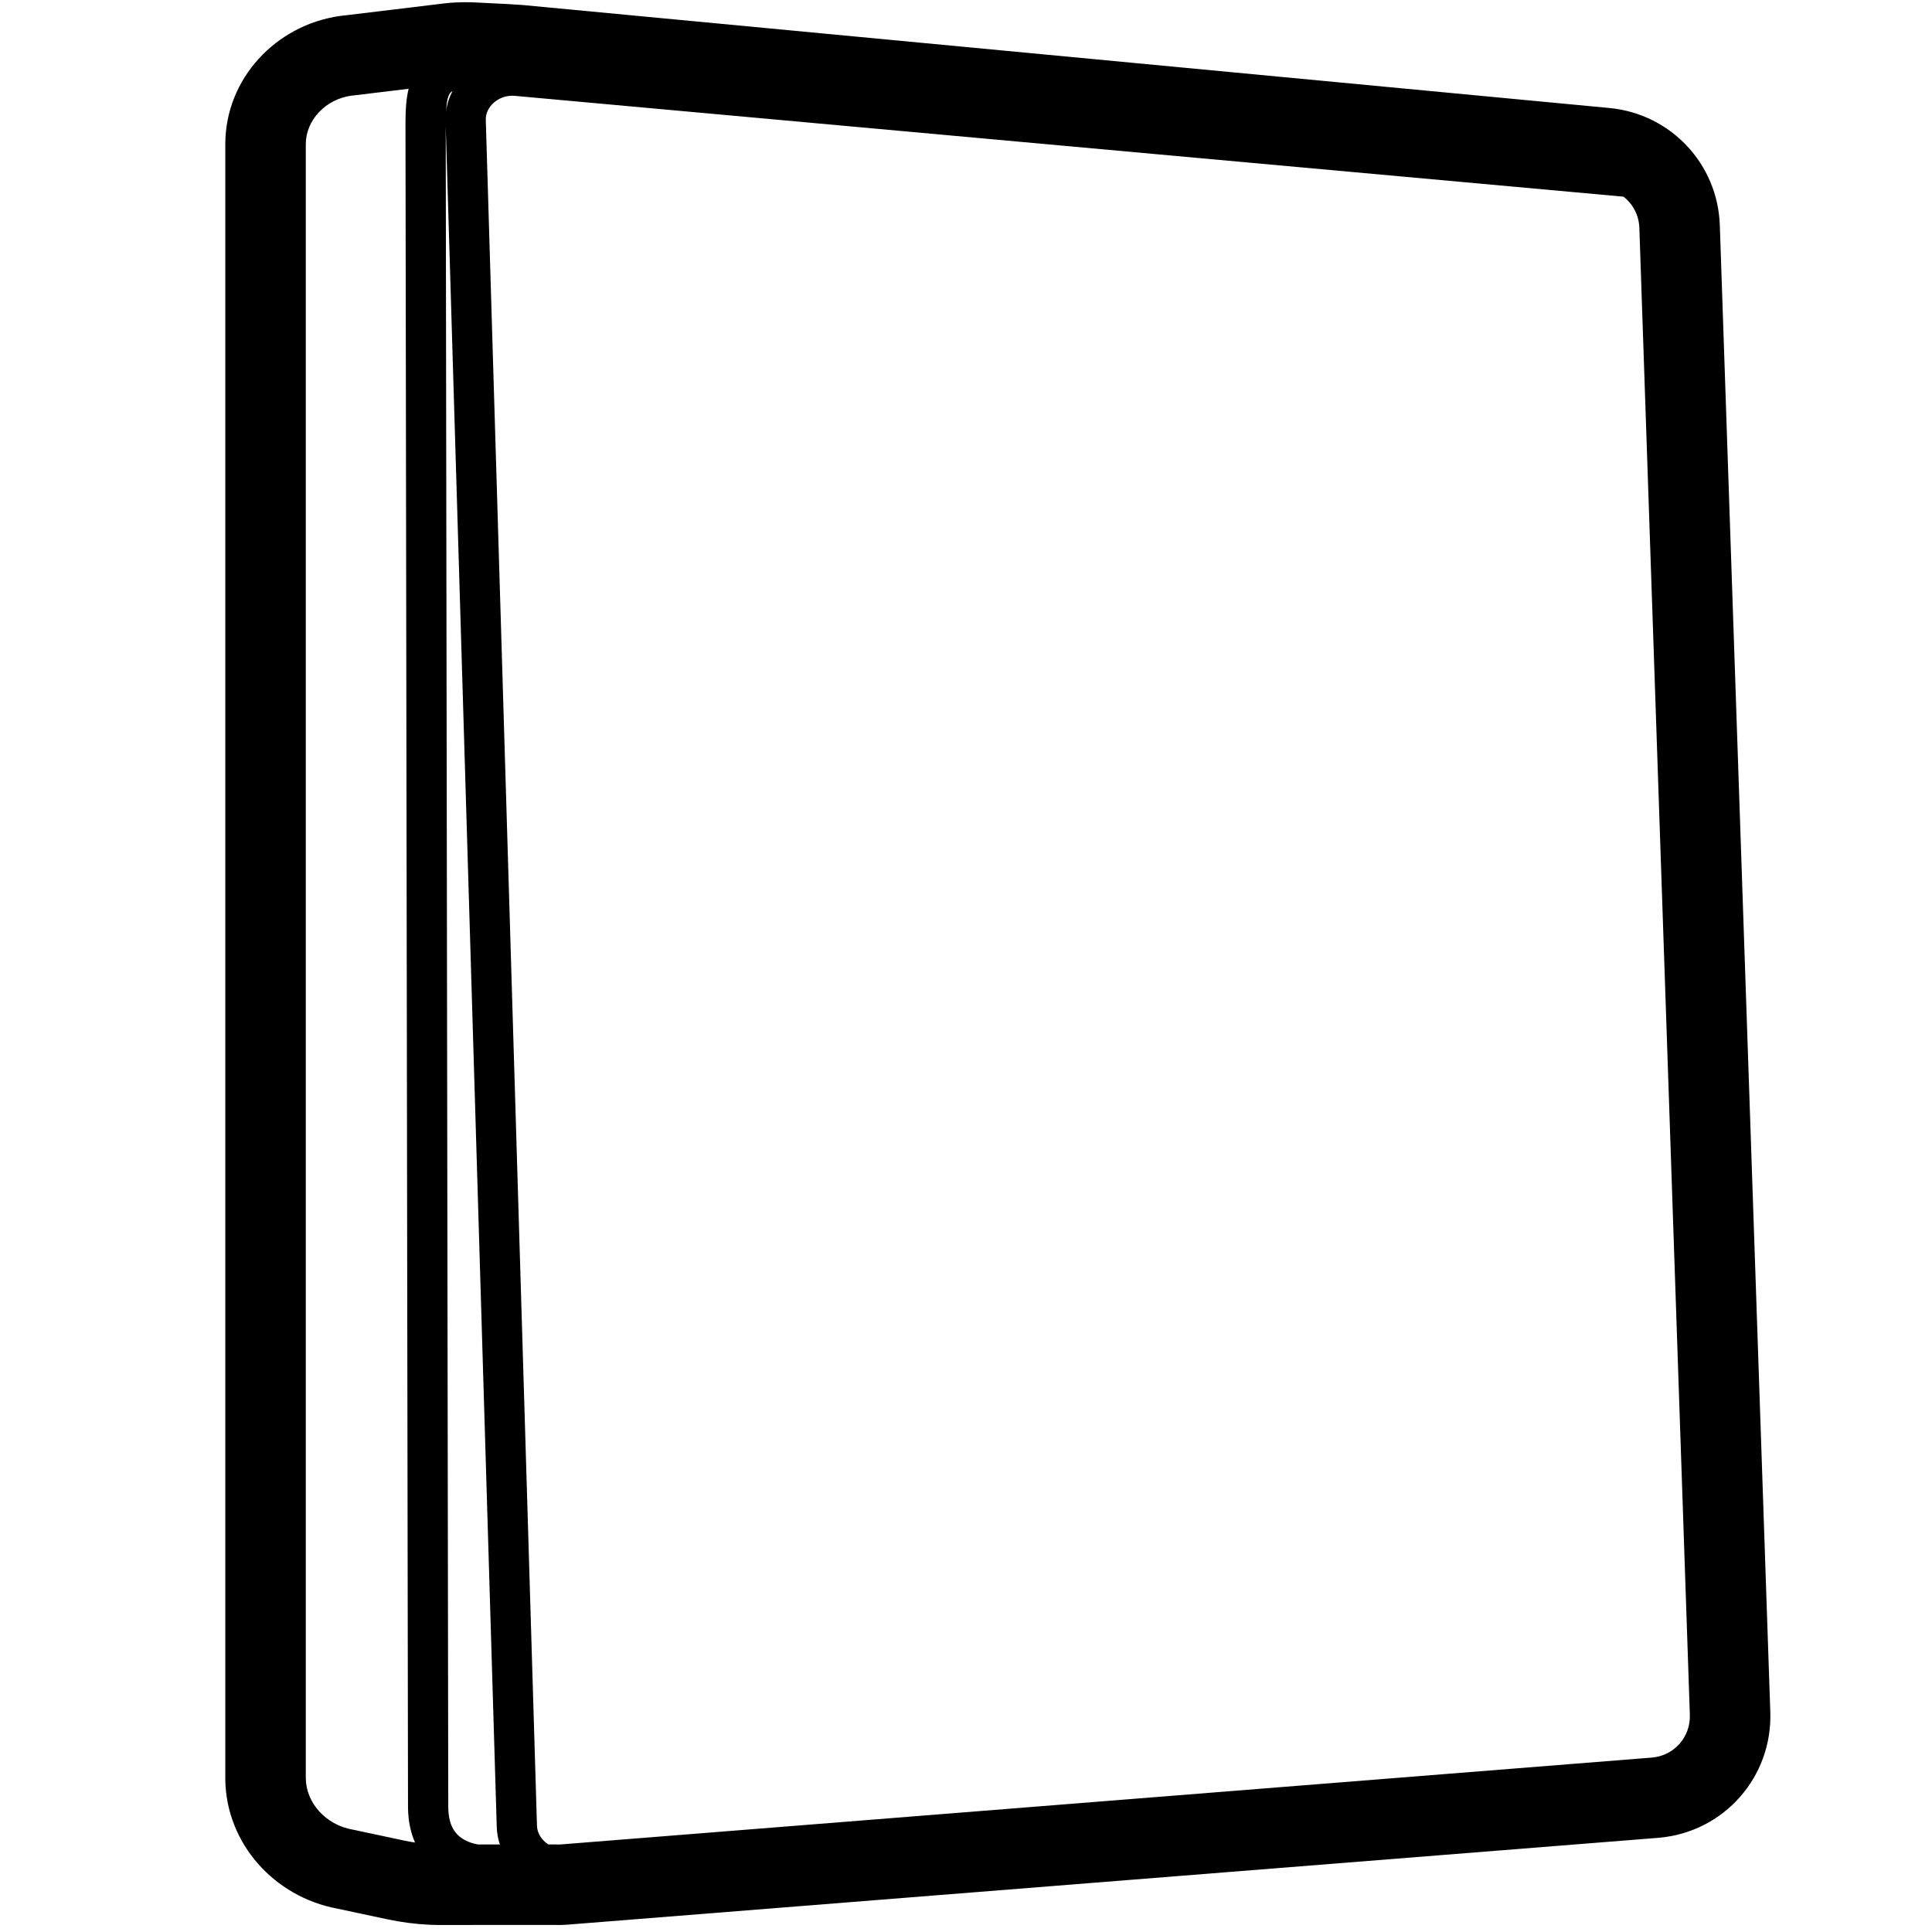 <svg height="960" viewBox="0 0 960 960" width="960" xmlns="http://www.w3.org/2000/svg"><path d="m233.931 1.127c.349.008.697.02 1.045.037l16.768.819c.276.013.552.03.828.049 2.36.164 4.486.302 6.373.411.484.028.967.065 1.45.111l539.396 51.122.174.017c30.308 3.006 53.557 27.757 54.6 58.215l25.087 738.779c1.093 32.343-23.077 59.681-55.331 62.49-.099.009-.197.017-.296.025l-542.105 43.153c-.109.009-.218.017-.328.025-2.301.164-4.498.187-6.707.104l-53.781.029-.956.018c-1.894 0-3.79-.023-5.687-.095l-1.423-.062c-6.909-.339-13.797-1.24-20.583-2.688l-24.973-5.324-.014-.001c-31.164-5.841-55.038-32.254-55.524-64.025v-812.683c0-32.496 25.06-59.256 57.04-63.721.396-.055.792-.105 1.19-.148l1.208-.131 48.767-5.891.762-.092c1.464-.169 2.949-.298 4.462-.392l1.14-.063c2.406-.117 4.878-.146 7.416-.088zm7.454 58.404 25.437 847.704c.11 3.701 2.342 7.123 5.63 9.25l3.337-.002c.079.004.158.01.237.013.899.044 1.806.05 2.722-.015l542.105-43.153c11.05-.962 19.2-10.183 18.824-21.289l-25.087-738.773c-.217-6.345-3.217-11.922-7.881-15.541l-551.074-50.115c-7.695-.635-14.443 5.338-14.25 11.921zm-19.905 3.338-.001-1.457c.5 332.022.927 615.25 1.253 832.221l.001.414c0.0.21.001.425.001.641l.001.432c.001.502.002.996.003 1.435l.001.362c.001.288.001.542.002.743l.001.216 0.0.087.001.129 0.0.05c0.0.006 0.0.01 0.0.013.151 8.889 3.246 13.631 8.644 16.371 1.868.948 3.942 1.599 6.057 1.98l10.932-.007c-.918-2.742-1.455-5.648-1.545-8.665zm-18.431-18.751-27.051 3.268-1.481.162c-12.805 1.788-22.571 12.213-22.571 24.105v811.709c0 12.442 9.962 23.449 23.302 25.758l25.547 5.445c1.806.385 3.62.714 5.441.987-2.163-4.889-3.381-10.581-3.491-17.057-.004-.235-.008-1.621-.011-3.32l-.001-.493c-.001-.333-.001-.675-.002-1.02-.327-216.97-.753-500.199-1.253-832.236 0-7.151.403-12.694 1.57-17.309zm21.819 1.109-.039.024c-.474.279-.834.589-1.103.923l-.07.09c-1.052 1.408-1.743 4.196-2.029 9.166.464-3.626 1.586-7.062 3.24-10.203z"/></svg>